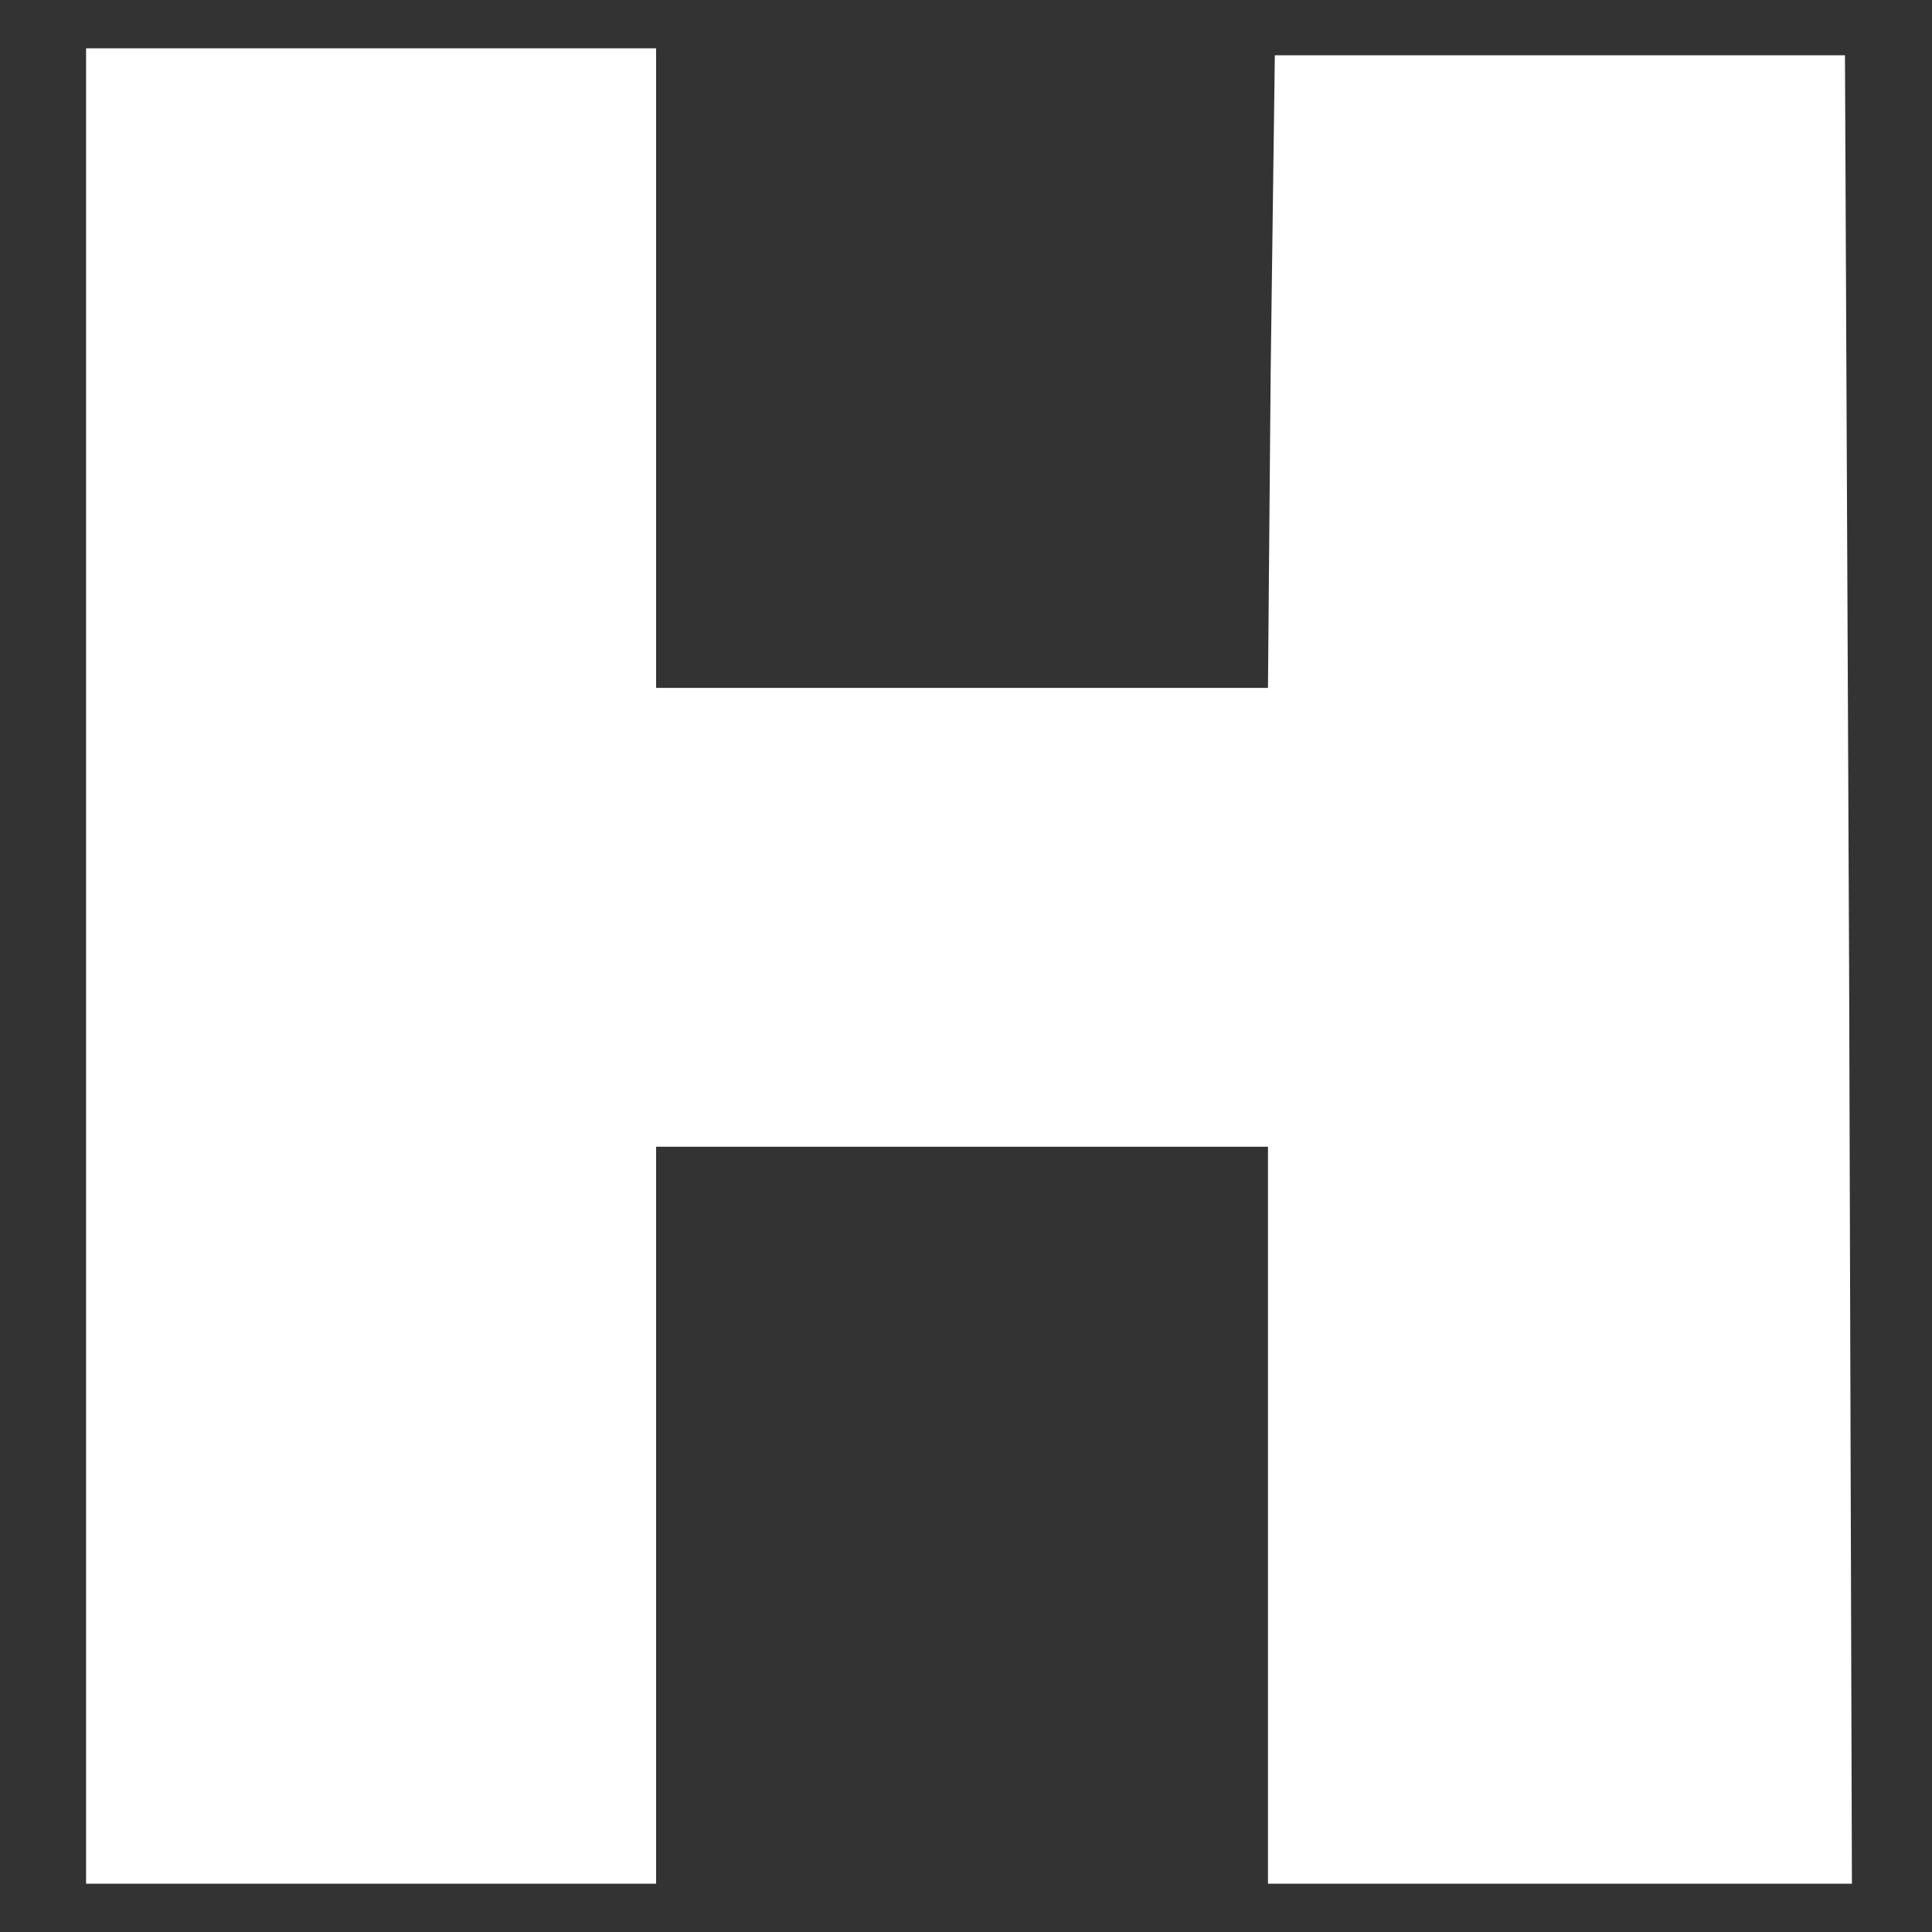 <svg width="20" height="20" viewBox="0 0 20 20" fill="none" xmlns="http://www.w3.org/2000/svg">
<rect x="0" y="0" width="20" height="20" fill="#333333" stroke="none"/>
<path d="M0.891 10V19.5H3.841H6.792V15.686V11.871H9.959H13.126V15.686V19.5H16.148H19.171L19.142 10.029L19.099 0.572H16.148H13.197L13.154 3.839L13.126 7.121H9.959H6.792V3.811V0.5H3.841H0.891V10Z" fill="white"/>
</svg>
